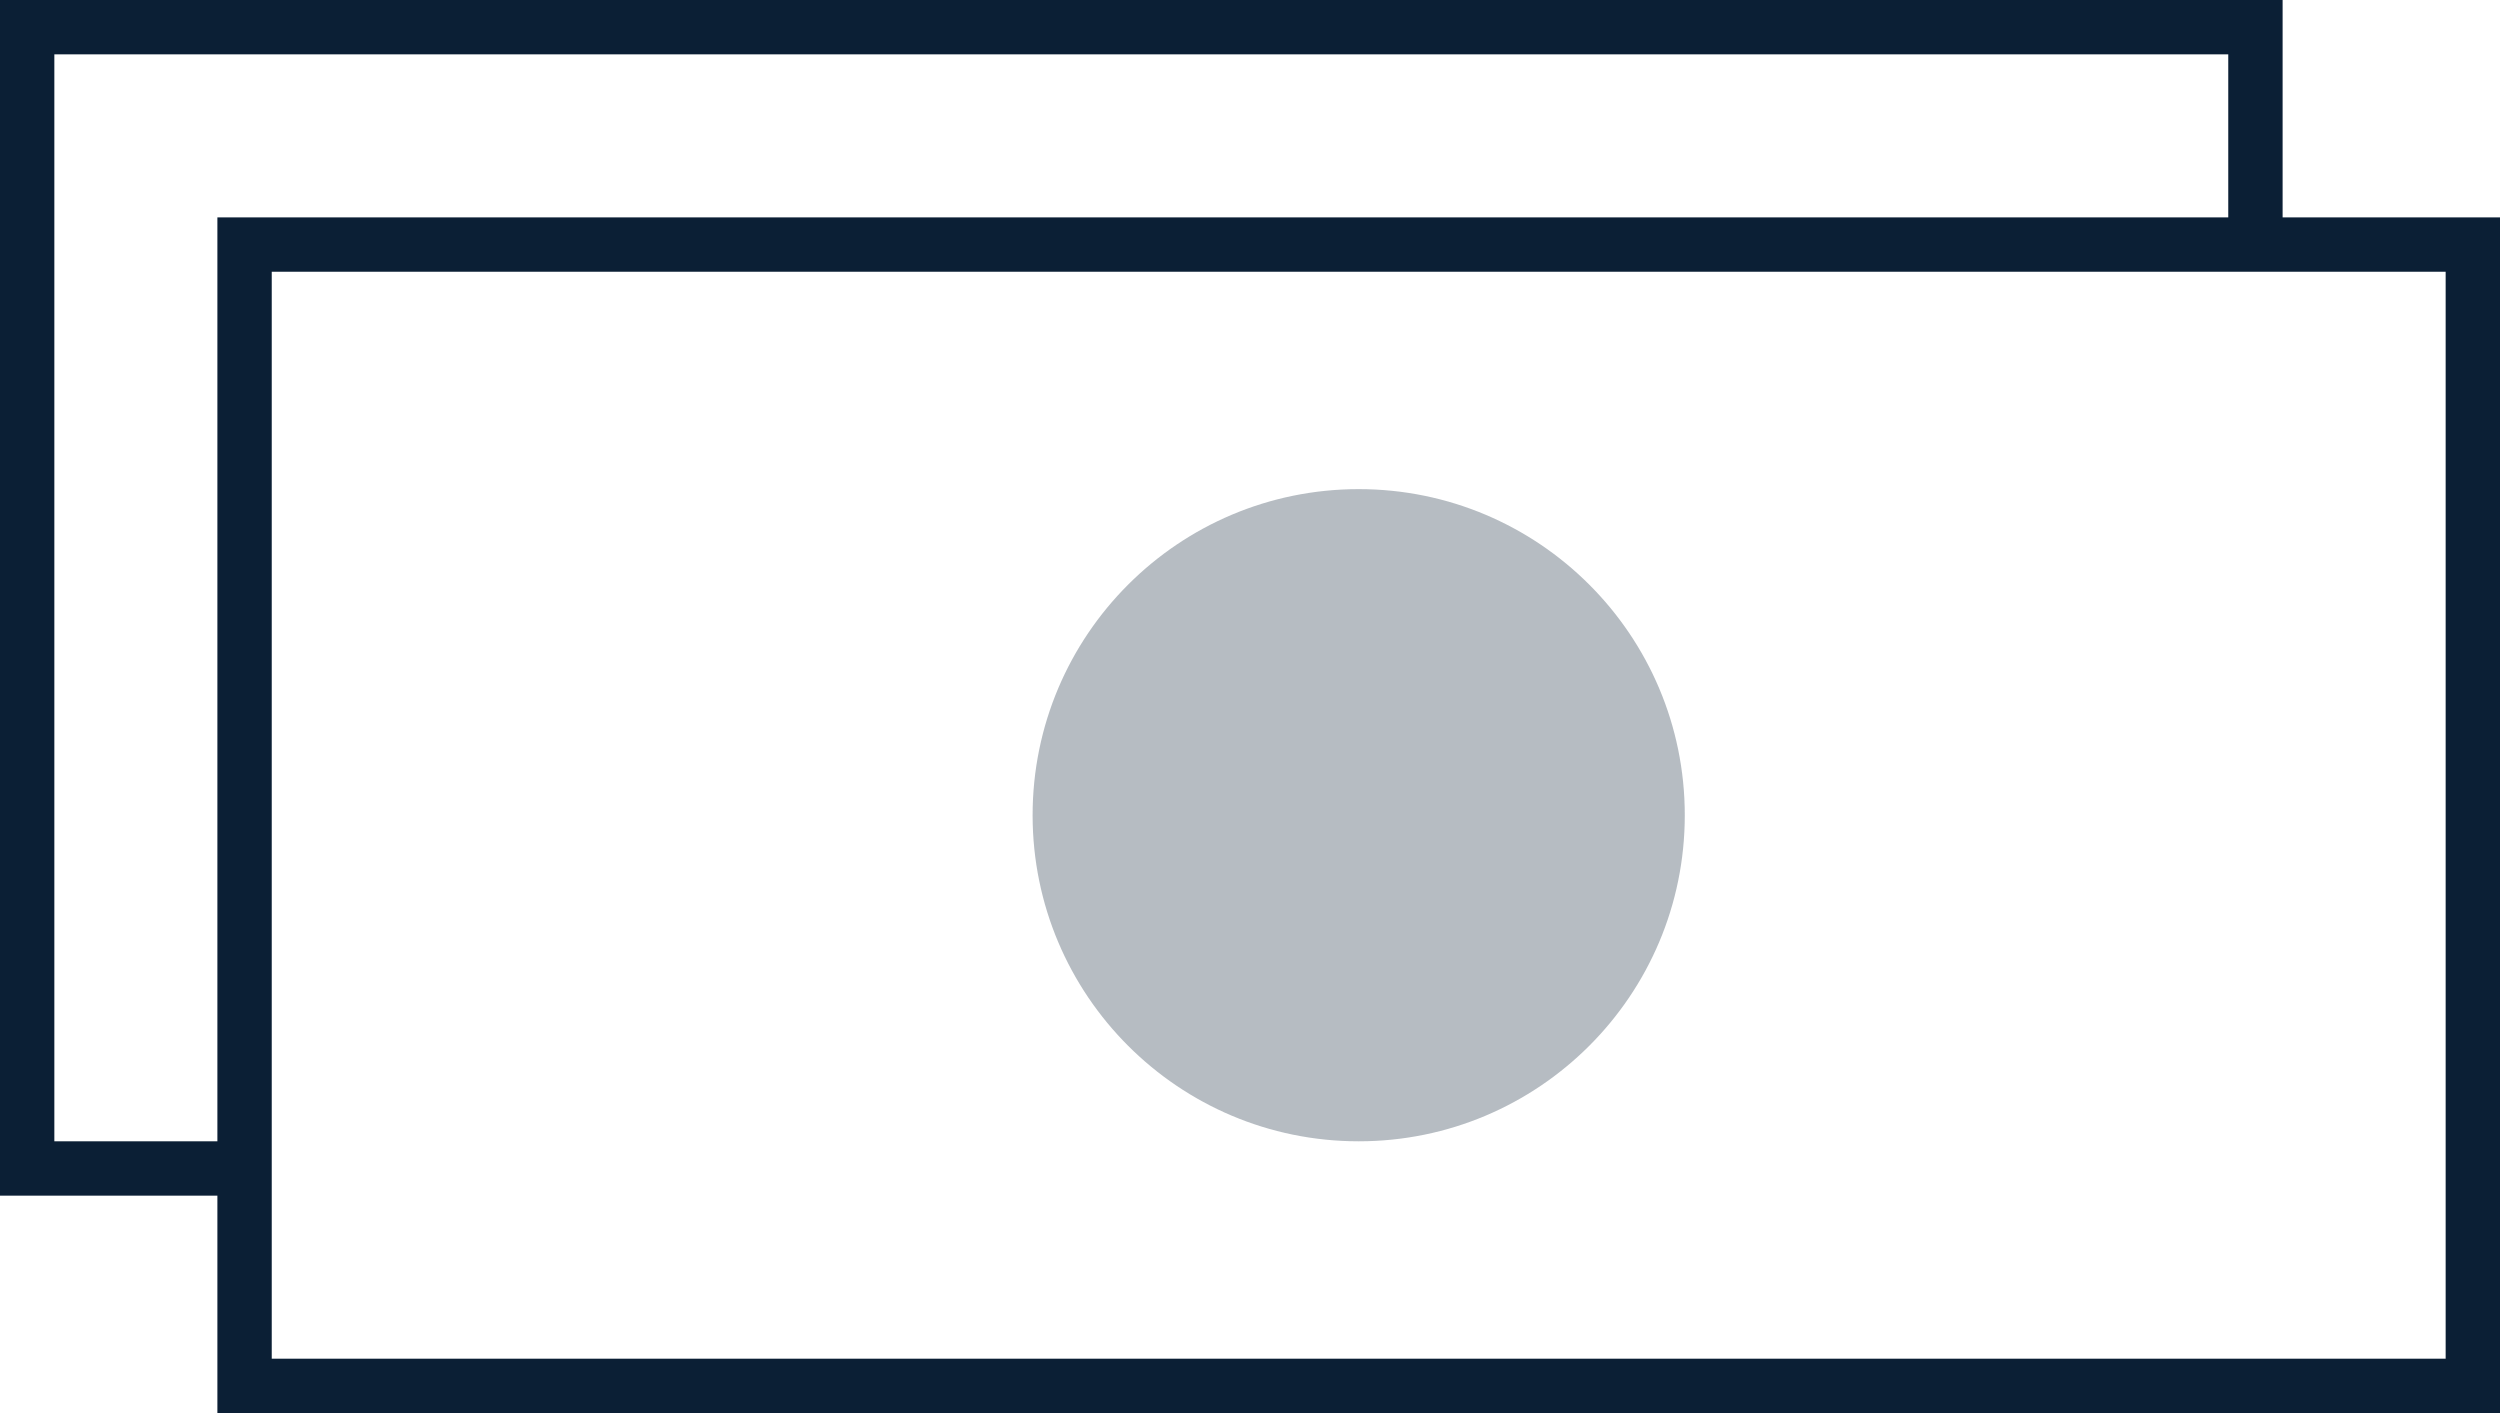 <svg xmlns="http://www.w3.org/2000/svg" width="46" height="26" viewBox="0 0 46 26"><g fill="#0B1F35" fill-rule="evenodd" transform="translate(-1 -11)"><ellipse cx="26" cy="26" opacity=".3" rx="6" ry="6"/><path d="M5 15h42v22H5V15zm1 21h40V16H6v20zM2 12v20h3v1H1V11h42v4h-1v-3H2z"/></g></svg>